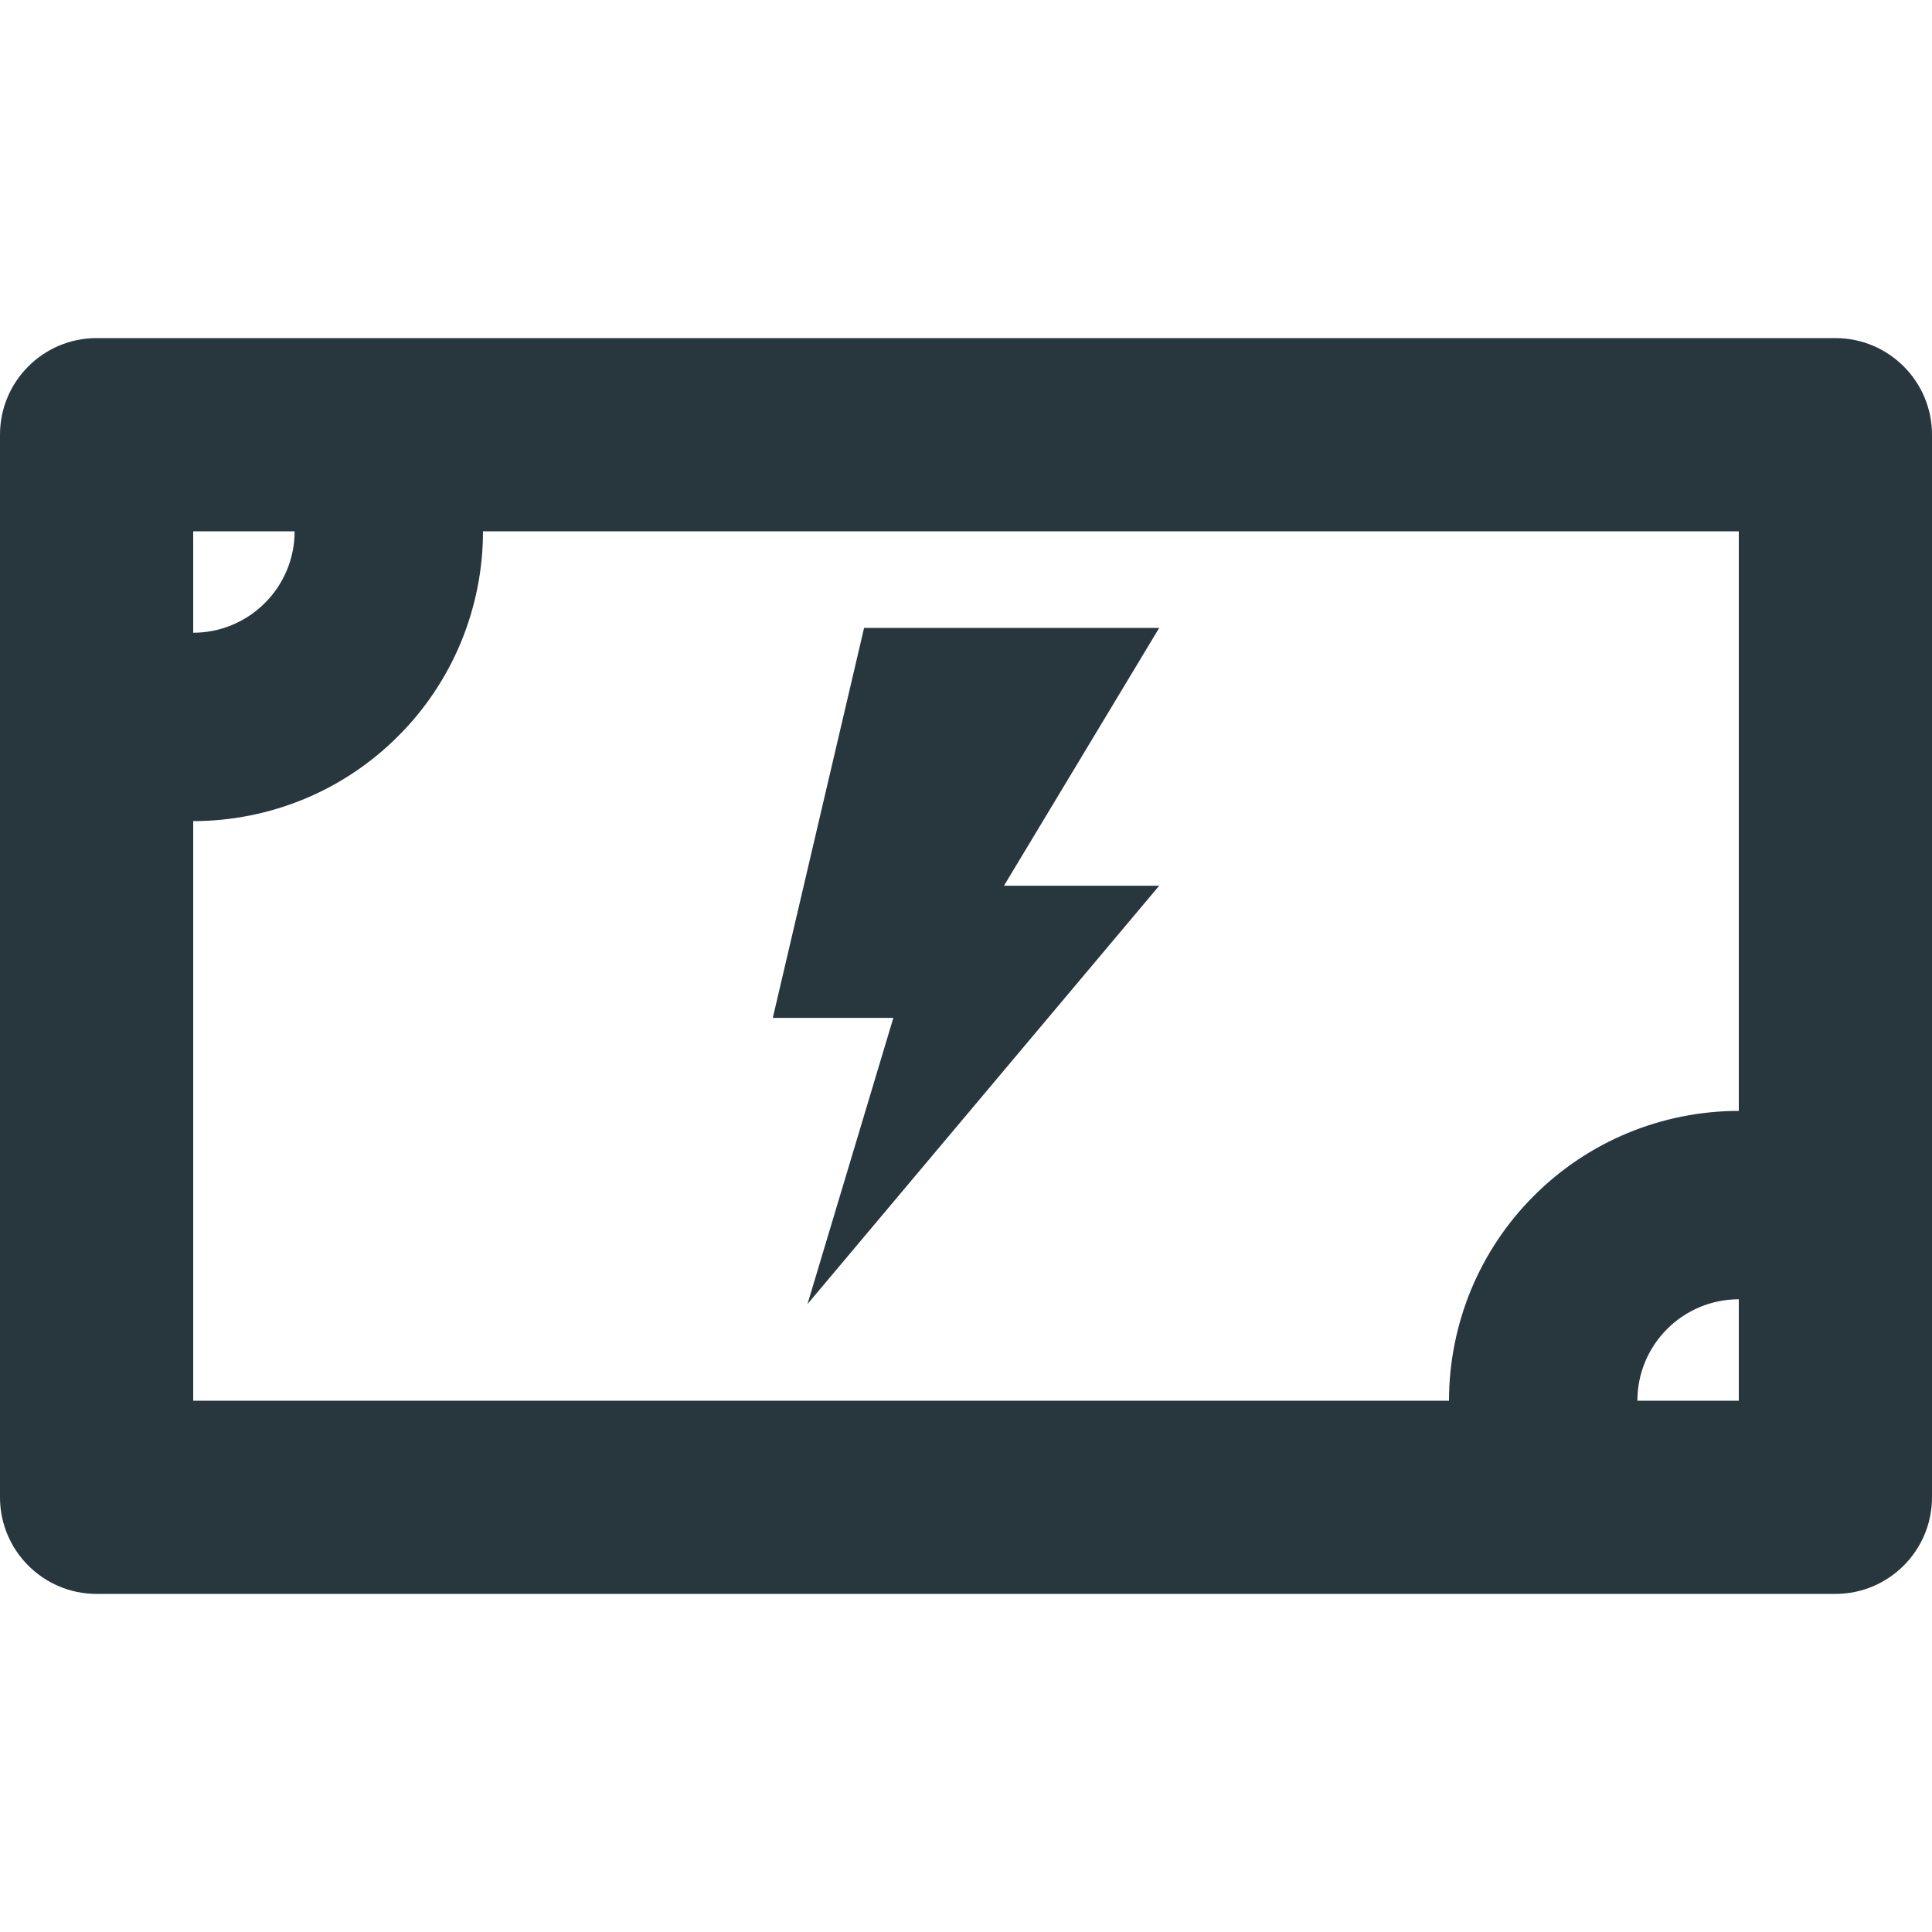 <svg width="20" height="20" viewBox="0 0 20 20" fill="none" xmlns="http://www.w3.org/2000/svg">
<path fill-rule="evenodd" clip-rule="evenodd" d="M1 3.5H19C19.552 3.5 20 3.948 20 4.5V15.5C20 16.052 19.552 16.5 19 16.5H1C0.448 16.5 0 16.052 0 15.5V4.5C0 3.948 0.448 3.5 1 3.5ZM2 8.5V14.5H15C15 14.106 15.078 13.716 15.228 13.352C15.379 12.988 15.6 12.657 15.879 12.379C16.157 12.1 16.488 11.879 16.852 11.728C17.216 11.578 17.606 11.5 18 11.5V5.5L5 5.5C5 5.894 4.922 6.284 4.772 6.648C4.621 7.012 4.4 7.343 4.121 7.621C3.843 7.9 3.512 8.121 3.148 8.272C2.784 8.422 2.394 8.5 2 8.5ZM2 6.55C2.138 6.55 2.274 6.523 2.402 6.47C2.529 6.417 2.645 6.34 2.742 6.242C2.84 6.145 2.917 6.029 2.97 5.902C3.023 5.774 3.05 5.638 3.05 5.5L2 5.5L2 6.55ZM18 14.5H16.95C16.95 14.362 16.977 14.226 17.03 14.098C17.083 13.971 17.16 13.855 17.258 13.758C17.355 13.66 17.471 13.583 17.598 13.53C17.726 13.477 17.862 13.45 18 13.45V14.5Z" fill="#28363E"/>
<path d="M12 6.5H8.945L8 10.537H9.248L8.359 13.5L12 9.169H10.393L12 6.5Z" fill="#28363E"/>
</svg>
